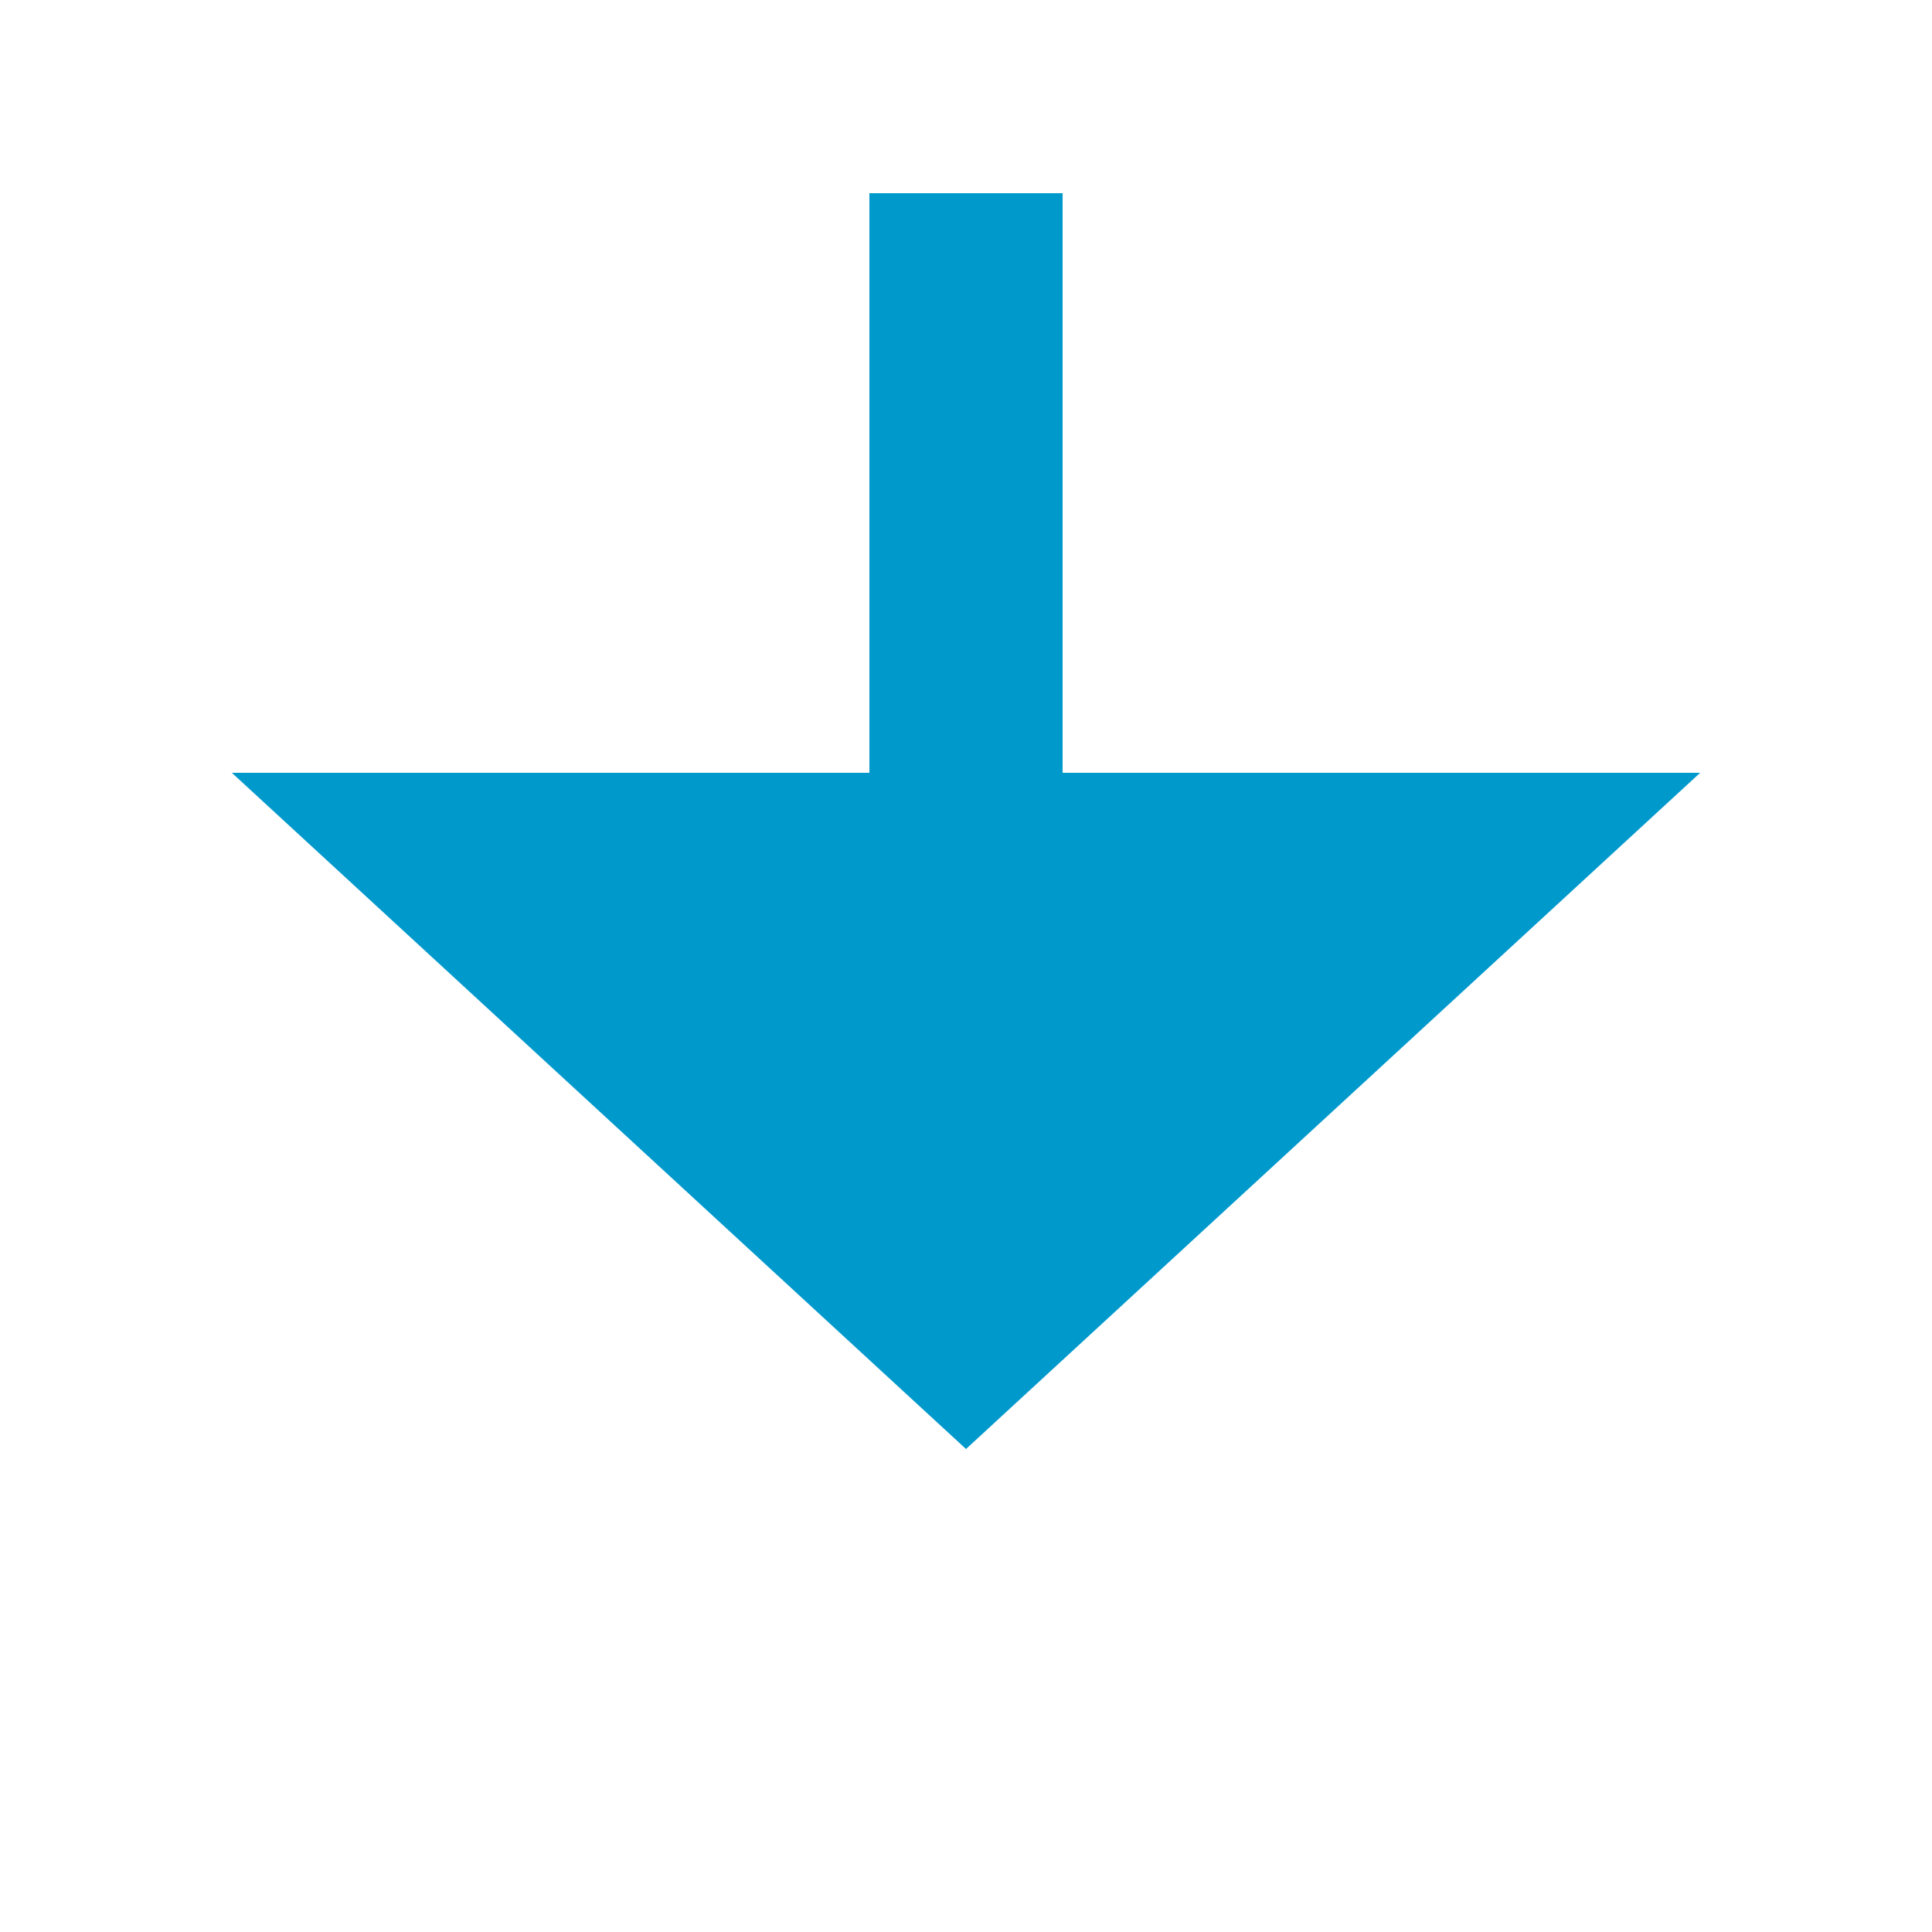 ﻿<?xml version="1.0" encoding="utf-8"?>
<svg version="1.1" xmlns:xlink="http://www.w3.org/1999/xlink" width="20px" height="20px" preserveAspectRatio="xMinYMid meet" viewBox="150 250  20 18" xmlns="http://www.w3.org/2000/svg">
  <defs>
    <mask fill="white" id="clip311">
      <path d="M 136 224  L 184 224  L 184 251  L 136 251  Z M 136 211  L 184 211  L 184 274  L 136 274  Z " fill-rule="evenodd" />
    </mask>
  </defs>
  <path d="M 160 224  L 160 211  M 160 251  L 160 258  " stroke-width="2" stroke="#0099cc" fill="none" />
  <path d="M 152.4 257  L 160 264  L 167.6 257  L 152.4 257  Z " fill-rule="nonzero" fill="#0099cc" stroke="none" mask="url(#clip311)" />
</svg>